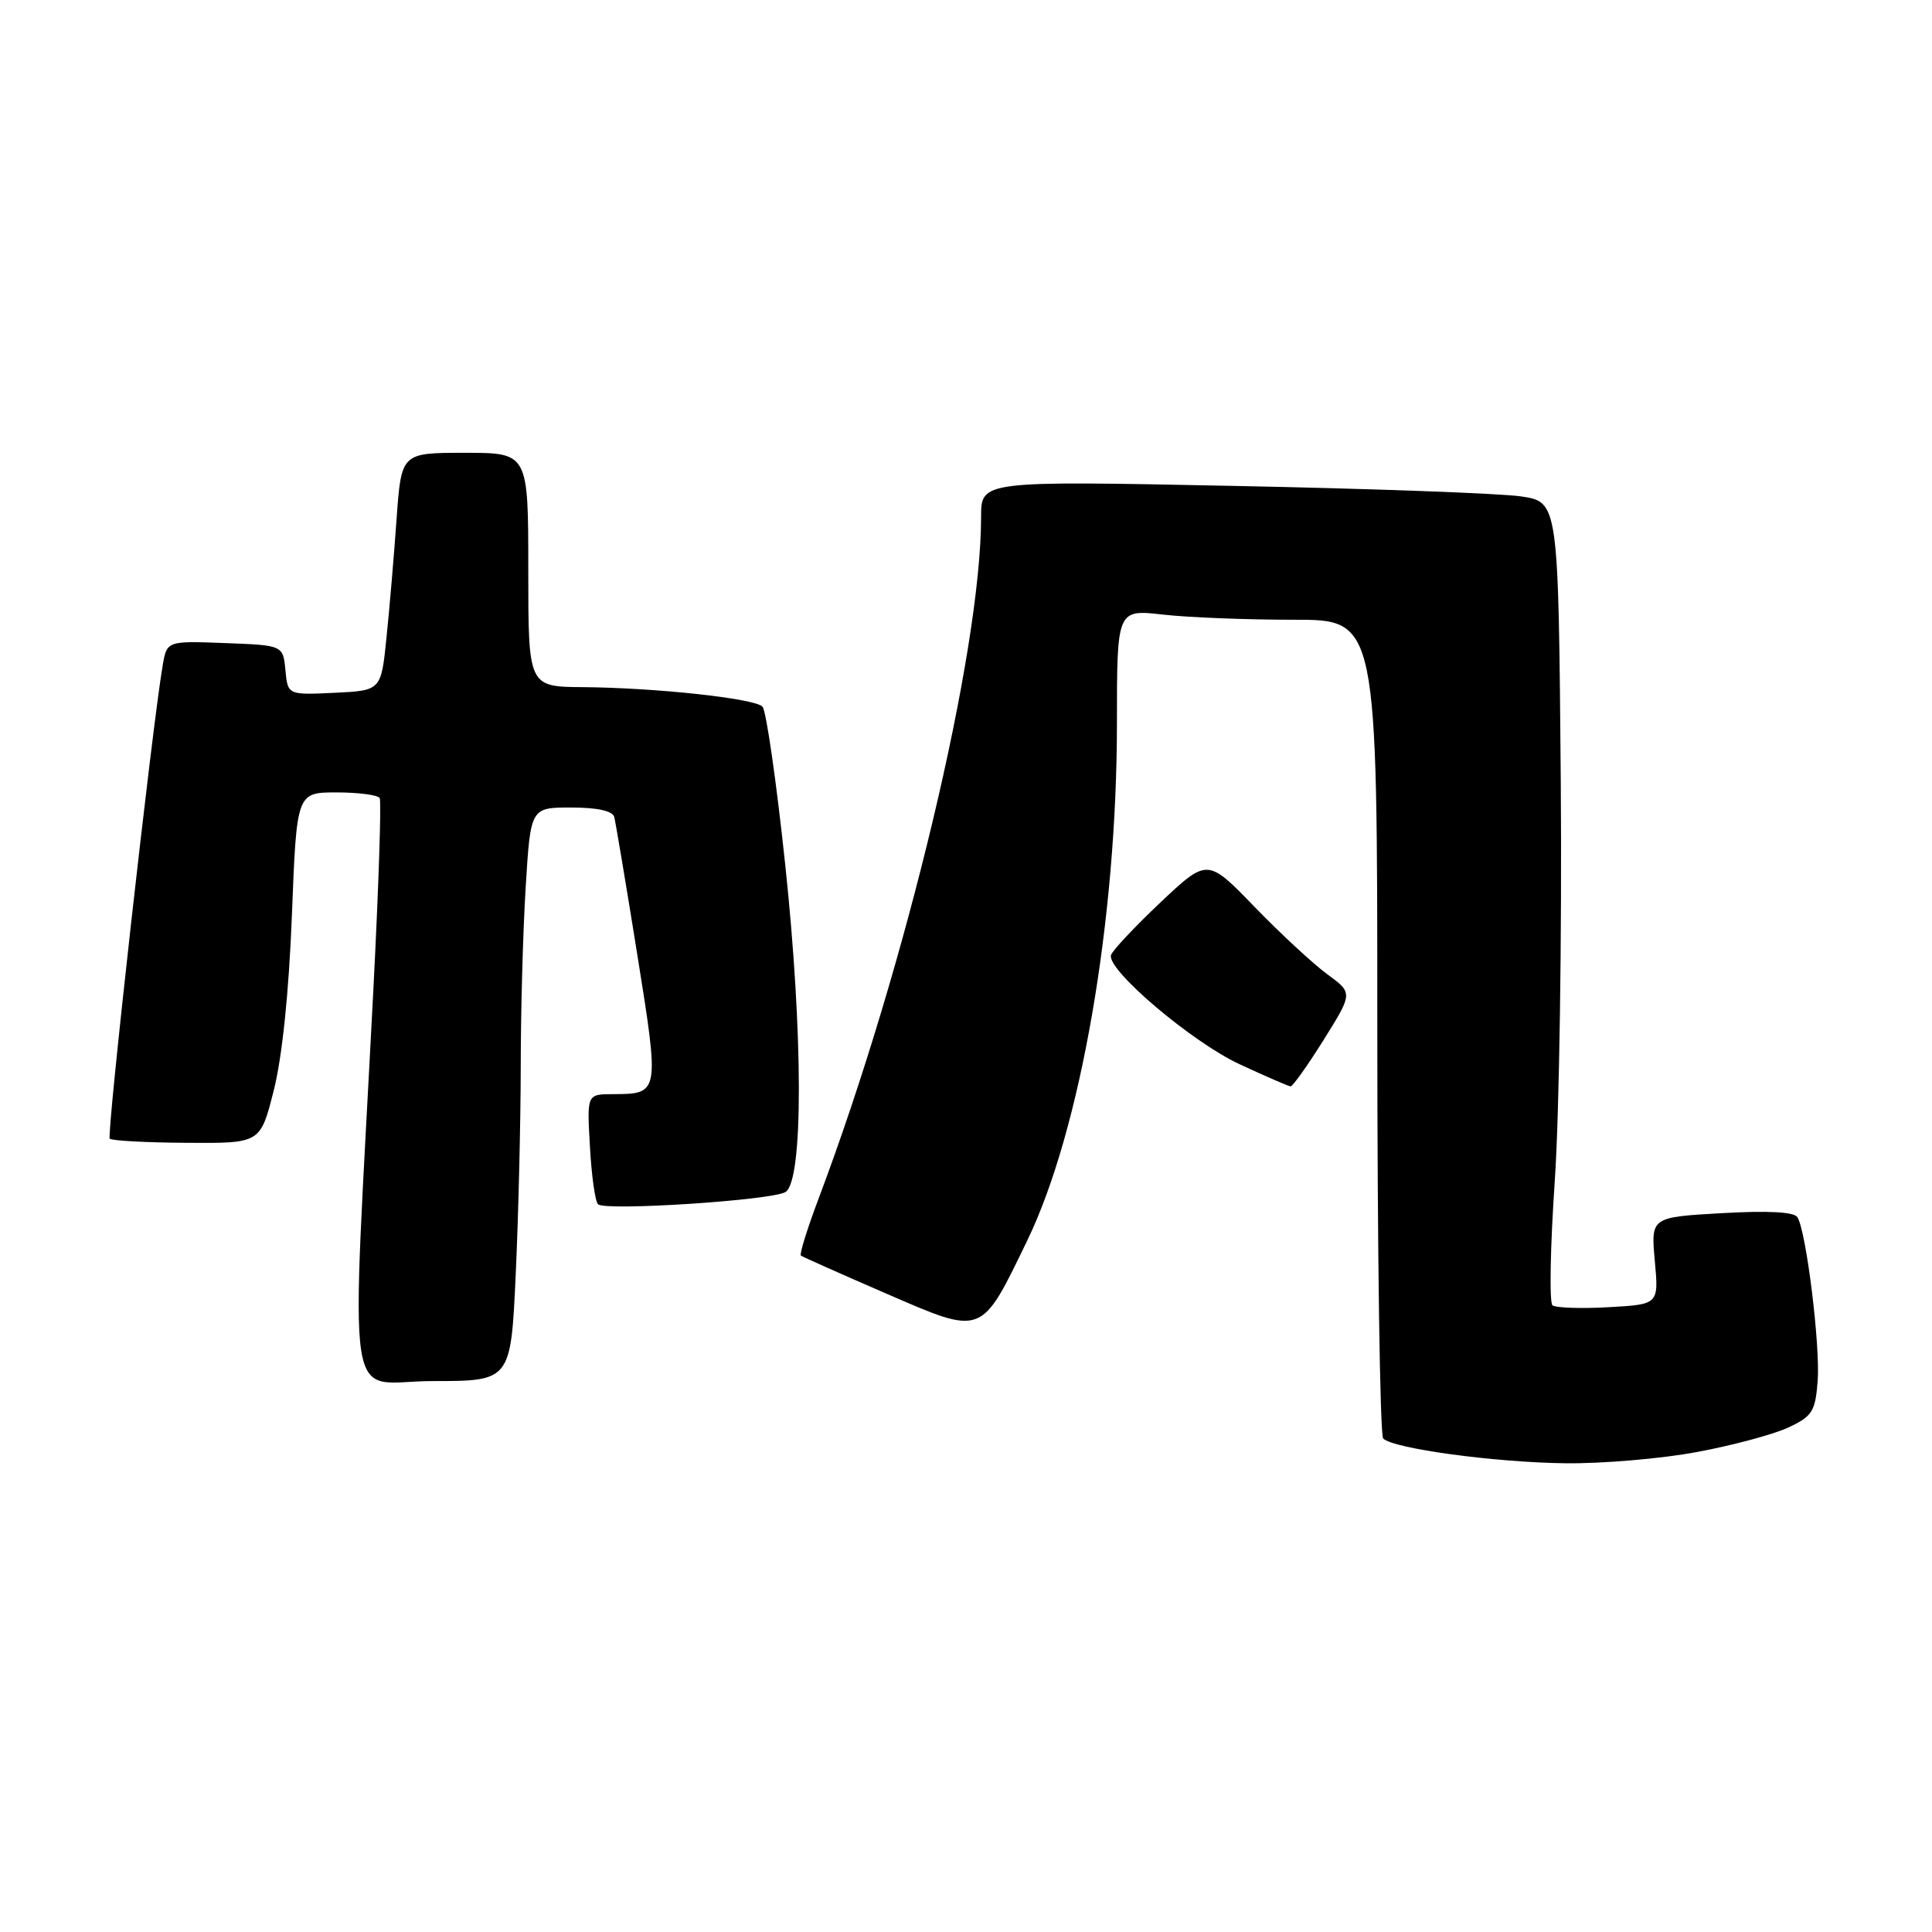 <?xml version="1.0" encoding="UTF-8" standalone="no"?>
<!DOCTYPE svg PUBLIC "-//W3C//DTD SVG 1.1//EN" "http://www.w3.org/Graphics/SVG/1.1/DTD/svg11.dtd" >
<svg xmlns="http://www.w3.org/2000/svg" xmlns:xlink="http://www.w3.org/1999/xlink" version="1.1" viewBox="0 0 256 256">
 <g >
 <path fill="currentColor"
d=" M 224.91 192.39 C 229.63 191.51 235.06 190.05 236.99 189.14 C 240.13 187.67 240.54 187.02 240.85 183.00 C 241.21 178.31 239.34 163.17 238.17 161.29 C 237.73 160.58 234.31 160.40 228.12 160.75 C 218.75 161.29 218.75 161.29 219.27 167.07 C 219.80 172.84 219.80 172.84 213.15 173.21 C 209.49 173.42 206.15 173.30 205.71 172.96 C 205.28 172.61 205.42 165.17 206.02 156.41 C 206.62 147.66 206.97 123.85 206.81 103.50 C 206.50 66.50 206.50 66.50 201.50 65.77 C 198.75 65.37 181.54 64.74 163.25 64.38 C 130.00 63.71 130.00 63.71 130.00 68.48 C 130.00 86.36 120.10 127.91 108.48 158.79 C 106.97 162.79 105.91 166.21 106.12 166.37 C 106.33 166.53 111.39 168.79 117.37 171.38 C 130.32 176.99 129.94 177.13 136.11 164.39 C 143.17 149.80 148.00 121.95 148.00 95.82 C 148.00 80.74 148.00 80.74 154.13 81.44 C 157.50 81.82 165.26 82.12 171.38 82.12 C 182.50 82.10 182.50 82.10 182.50 135.97 C 182.50 165.59 182.85 190.18 183.28 190.61 C 184.61 191.95 198.08 193.78 207.42 193.89 C 212.33 193.95 220.20 193.28 224.91 192.39 Z  M 68.34 168.75 C 68.70 160.91 68.99 148.61 69.00 141.41 C 69.00 134.20 69.29 123.52 69.65 117.66 C 70.30 107.00 70.30 107.00 75.68 107.00 C 79.15 107.00 81.18 107.45 81.39 108.25 C 81.57 108.94 82.94 117.10 84.43 126.40 C 87.41 145.00 87.41 144.96 81.14 144.98 C 77.77 145.00 77.77 145.00 78.17 151.95 C 78.38 155.77 78.86 159.20 79.24 159.57 C 80.15 160.49 102.31 159.05 104.08 157.95 C 106.46 156.48 106.44 137.09 104.04 114.51 C 102.87 103.51 101.52 94.12 101.03 93.63 C 99.94 92.54 86.93 91.13 77.25 91.05 C 70.00 91.00 70.00 91.00 70.00 75.50 C 70.00 60.00 70.00 60.00 61.59 60.00 C 53.18 60.00 53.18 60.00 52.55 68.75 C 52.21 73.56 51.61 80.65 51.21 84.50 C 50.50 91.50 50.50 91.50 44.32 91.80 C 38.13 92.09 38.13 92.09 37.82 88.80 C 37.50 85.50 37.50 85.50 29.80 85.21 C 22.11 84.92 22.11 84.92 21.55 88.21 C 20.13 96.53 14.11 150.44 14.54 150.88 C 14.81 151.15 19.41 151.40 24.77 151.43 C 34.50 151.50 34.50 151.50 36.27 144.50 C 37.39 140.08 38.28 131.51 38.68 121.25 C 39.31 105.00 39.31 105.00 44.60 105.00 C 47.50 105.00 50.07 105.34 50.31 105.75 C 50.55 106.16 50.17 117.53 49.48 131.00 C 46.47 189.26 45.53 183.00 57.29 183.00 C 67.69 183.00 67.69 183.00 68.34 168.75 Z  M 175.39 137.79 C 179.27 131.58 179.27 131.58 175.88 129.10 C 174.02 127.74 169.68 123.72 166.24 120.17 C 159.99 113.71 159.99 113.71 153.74 119.60 C 150.31 122.85 147.37 125.98 147.21 126.57 C 146.68 128.54 157.96 138.10 164.26 141.02 C 167.69 142.61 170.73 143.93 171.00 143.95 C 171.28 143.98 173.25 141.21 175.39 137.79 Z "/>
</g>
</svg>